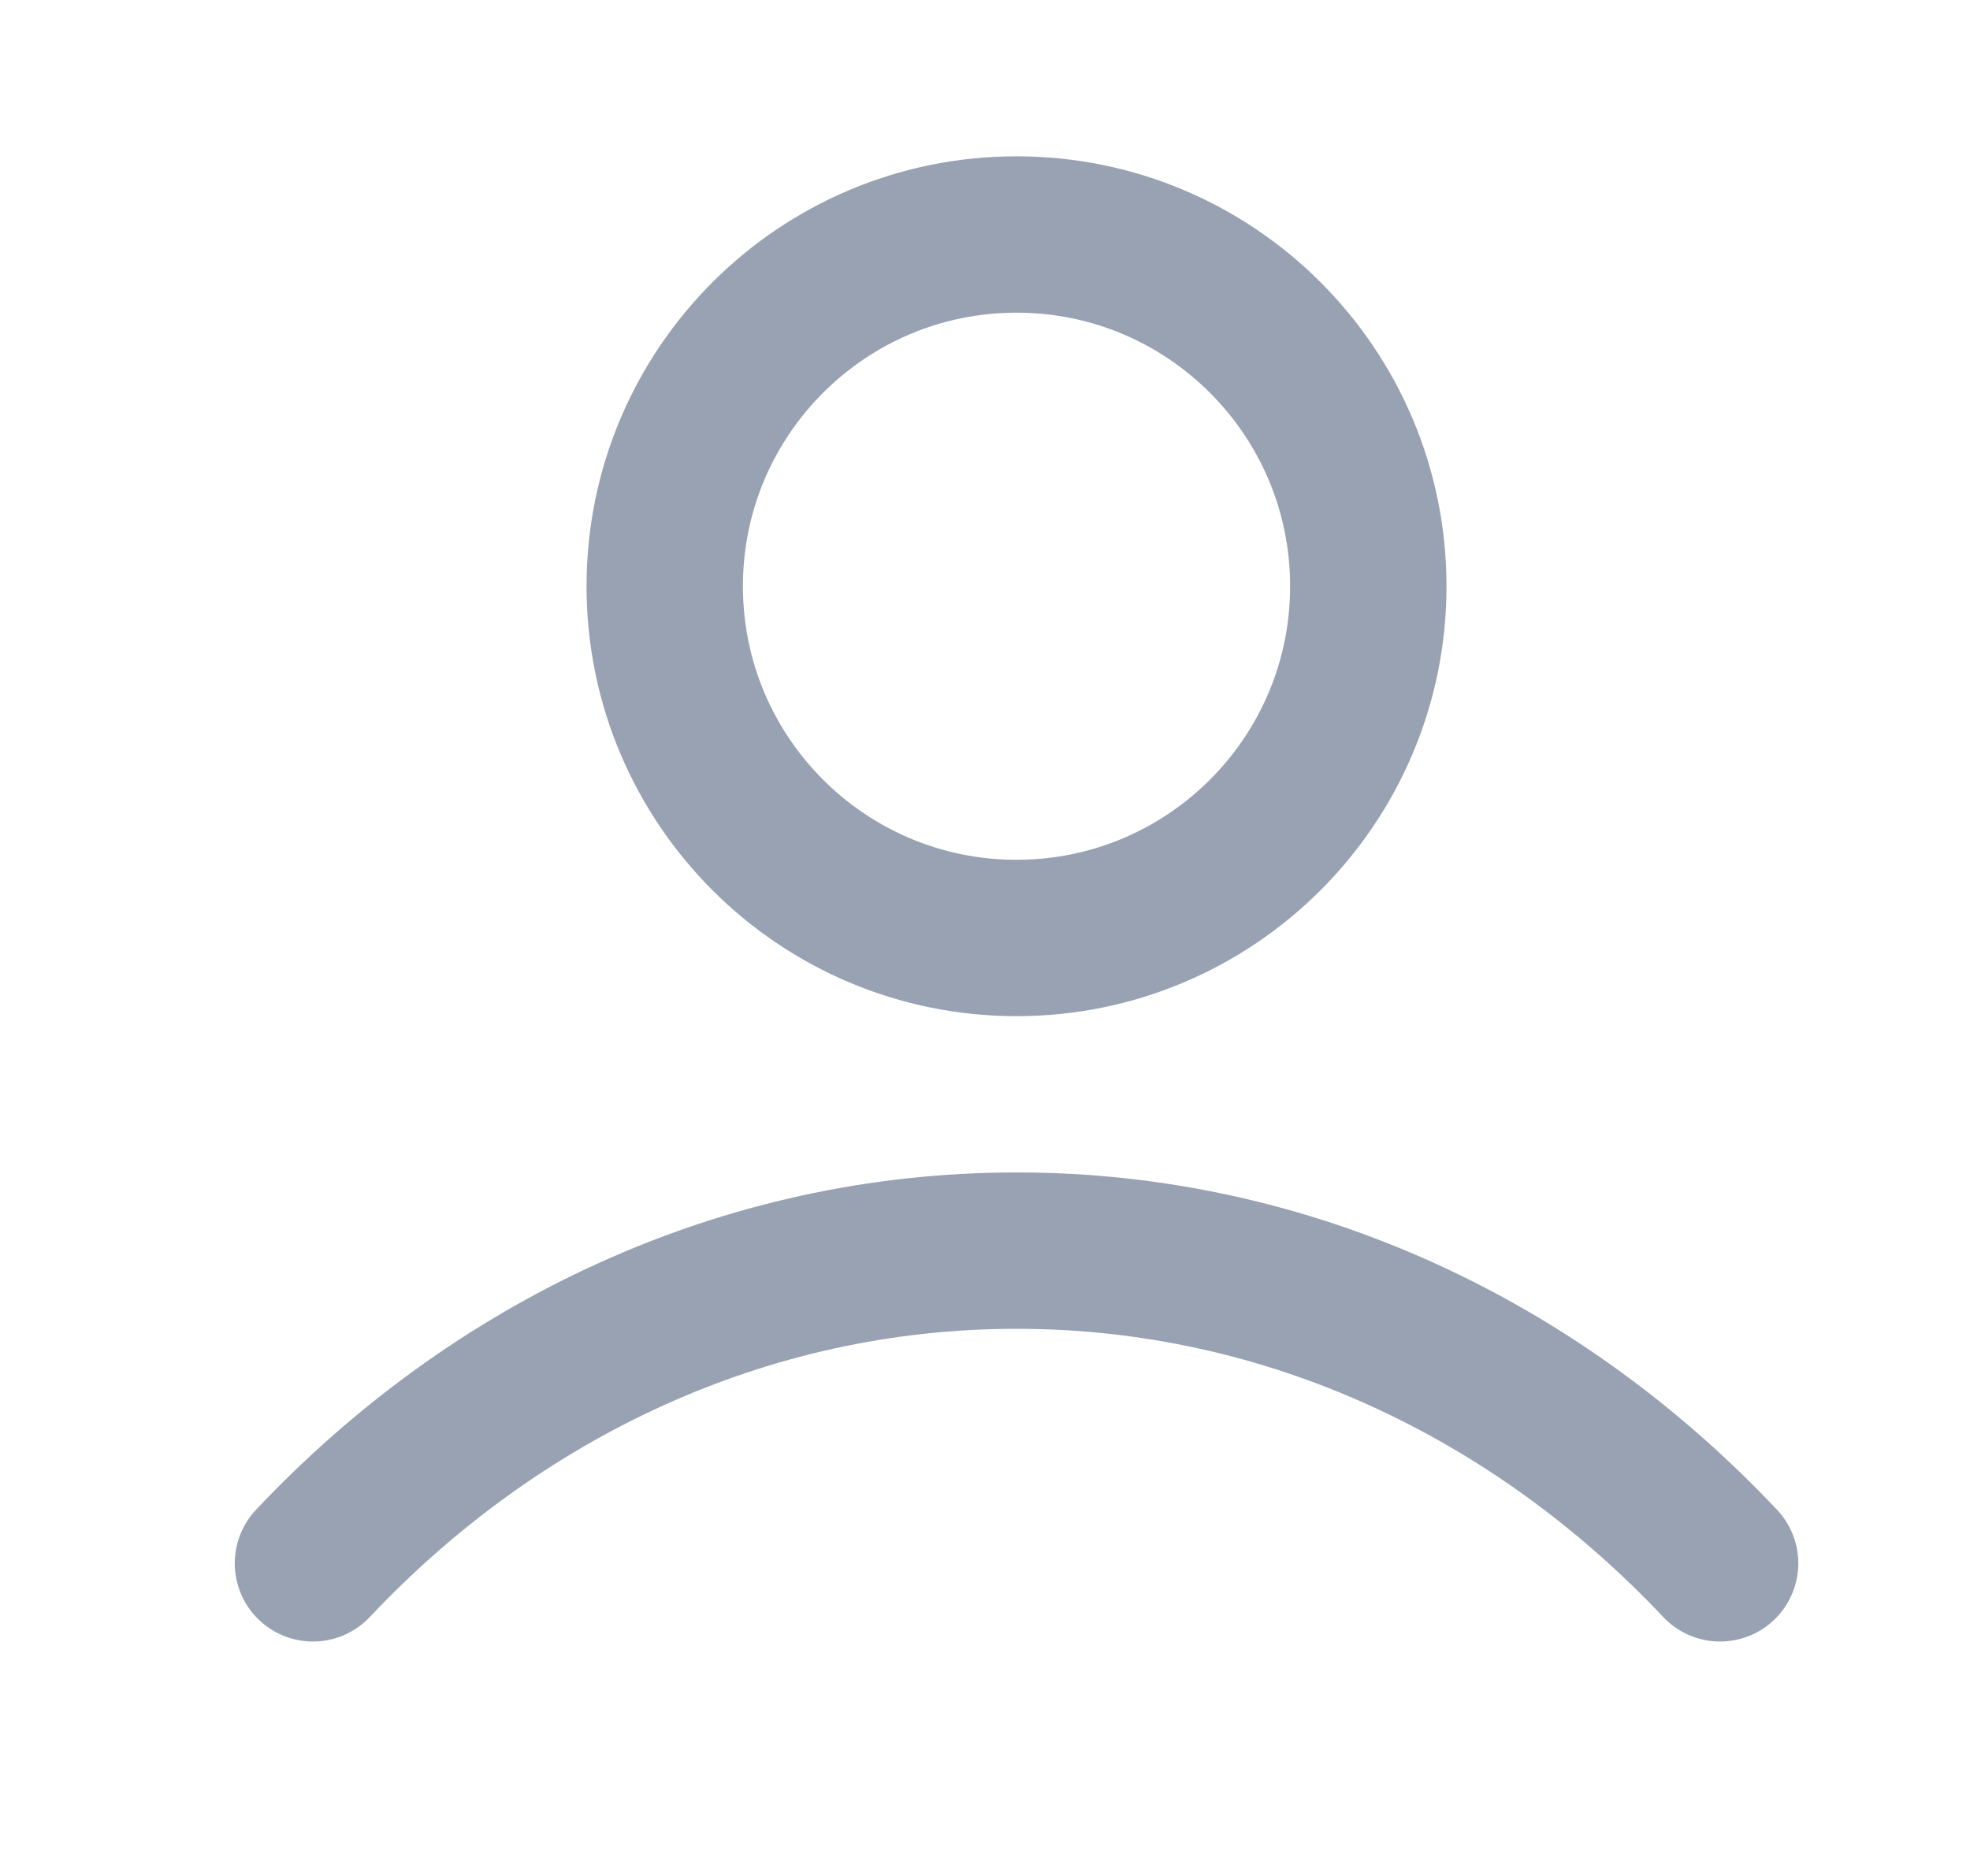 <svg width="21" height="20" viewBox="0 0 21 20" fill="none" xmlns="http://www.w3.org/2000/svg">
<path d="M3.336 16.667C5.282 14.602 7.925 13.333 10.836 13.333C13.747 13.333 16.389 14.602 18.336 16.667M14.586 6.25C14.586 8.321 12.907 10 10.836 10C8.765 10 7.086 8.321 7.086 6.25C7.086 4.179 8.765 2.5 10.836 2.5C12.907 2.5 14.586 4.179 14.586 6.25Z" stroke="#98A2B3" stroke-width="1.667" stroke-linecap="round" stroke-linejoin="round"/>
</svg>
